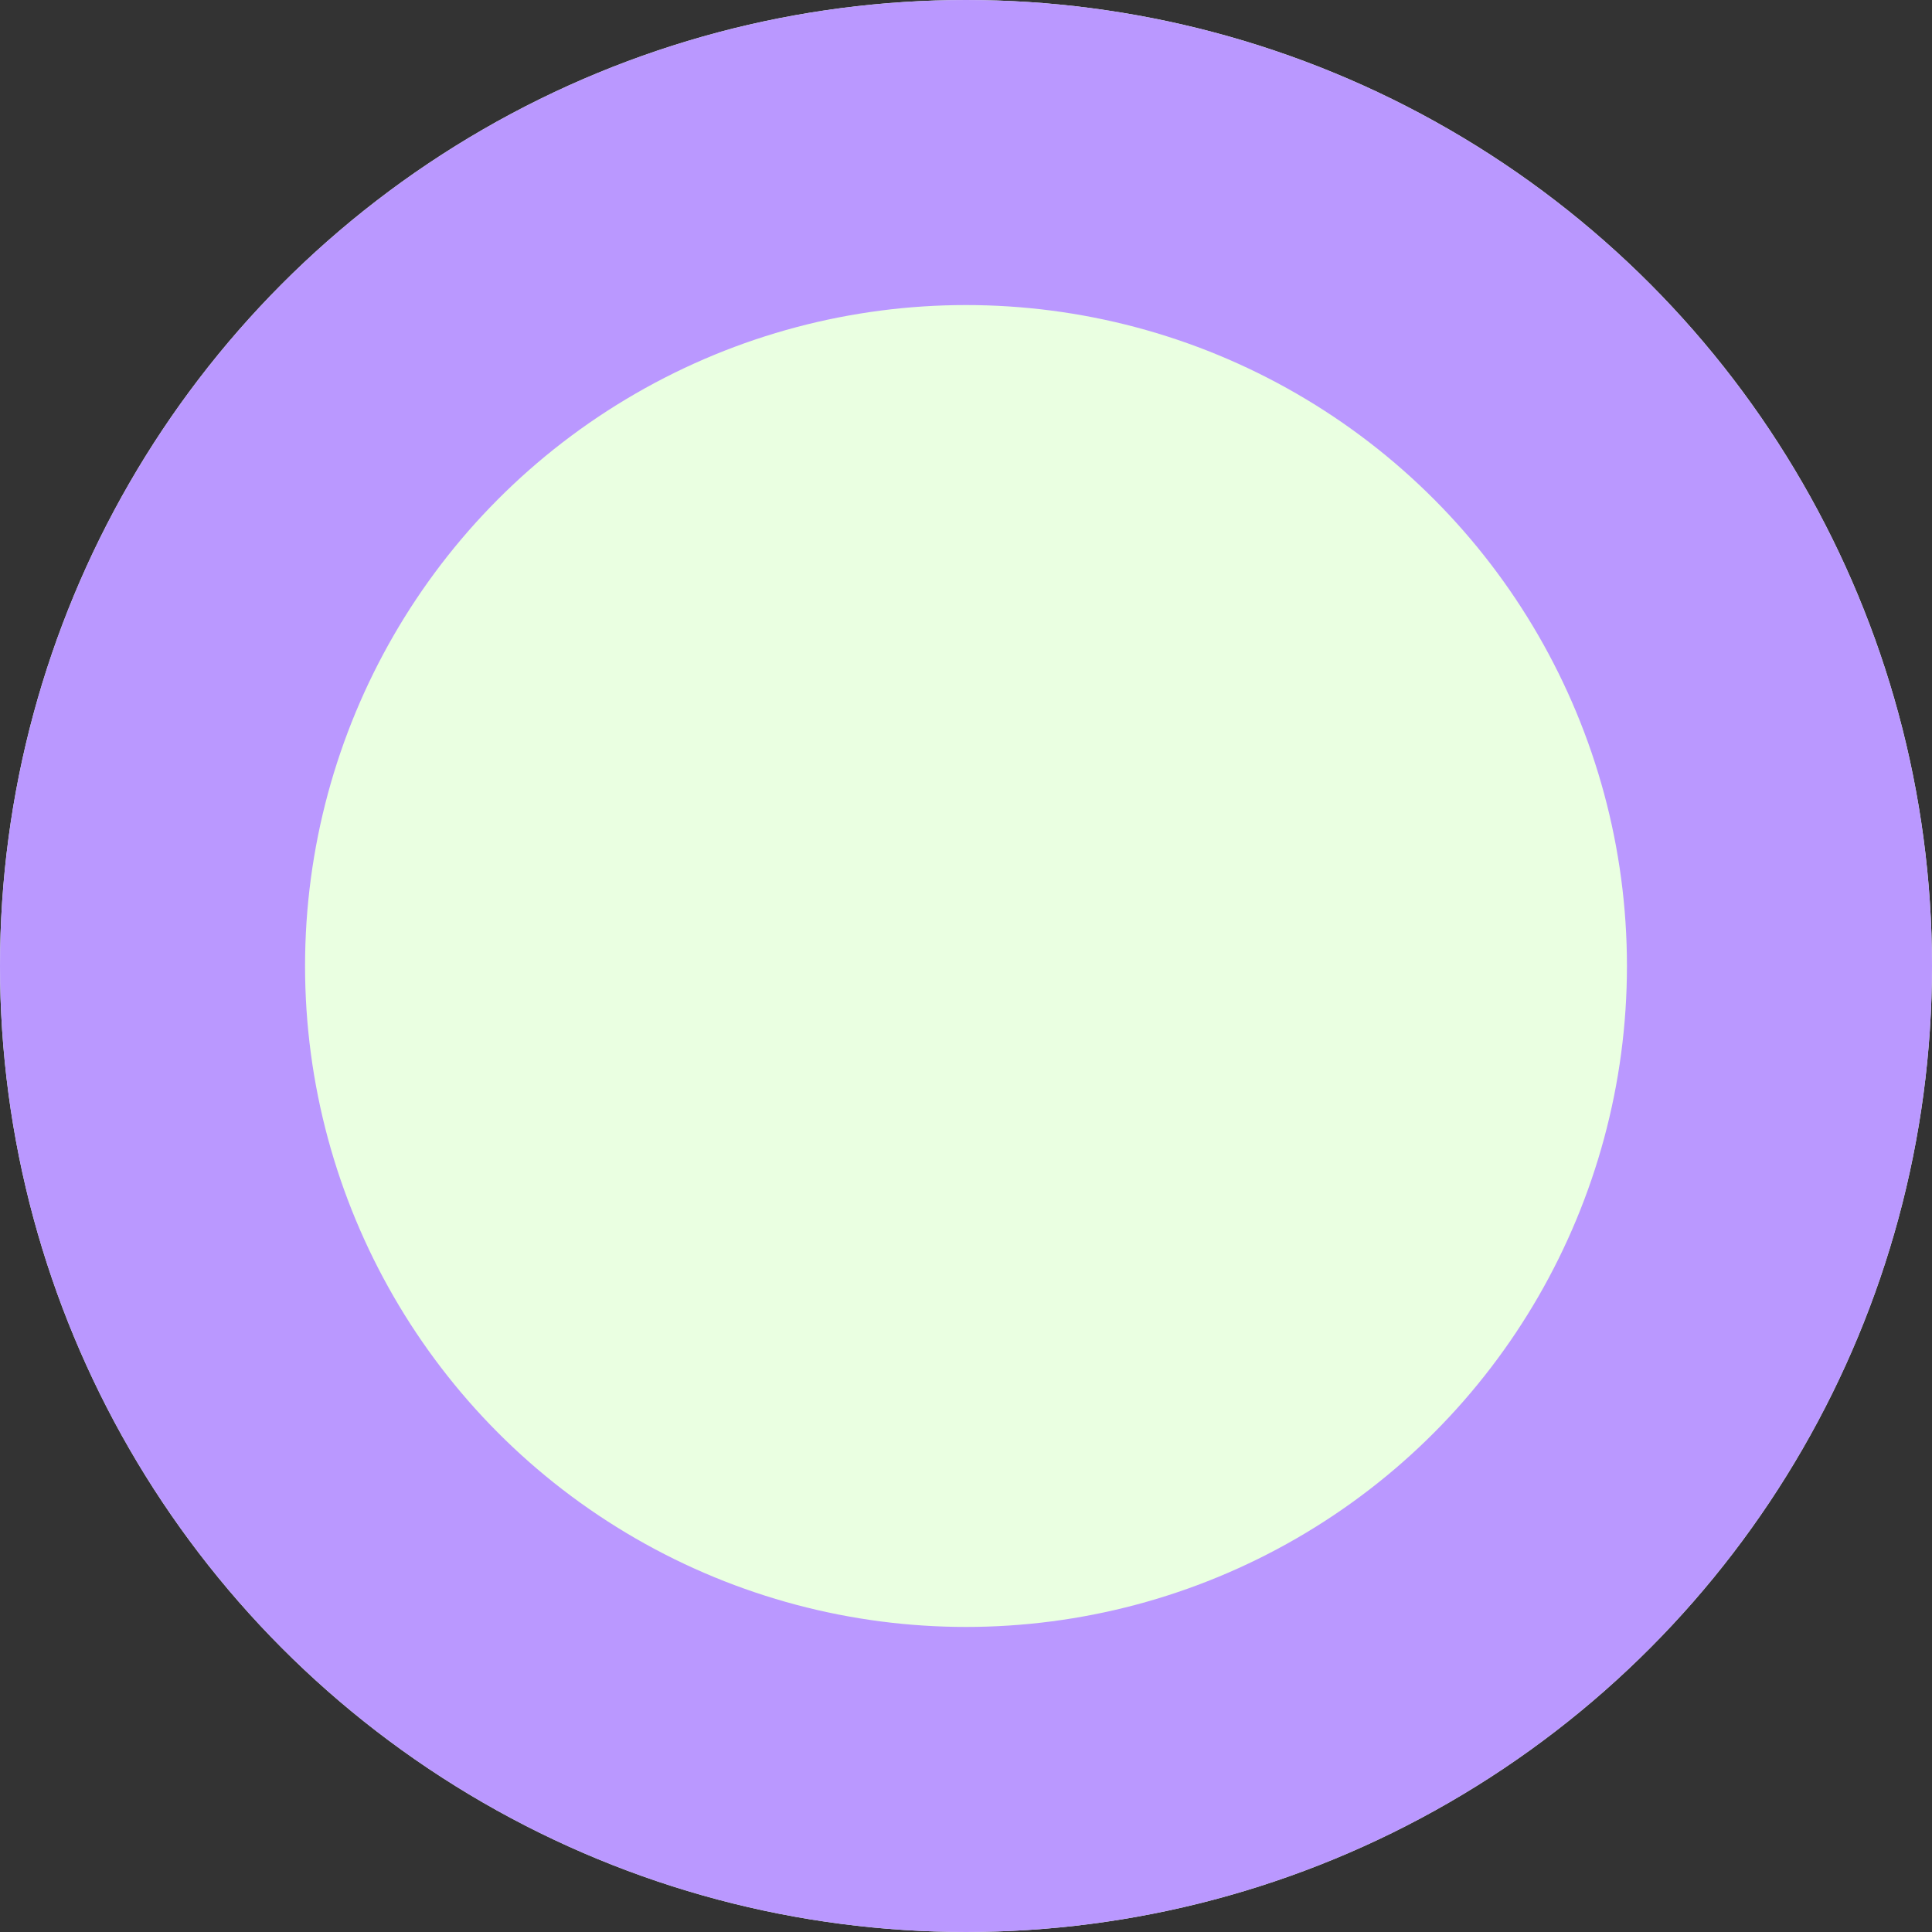<svg xmlns="http://www.w3.org/2000/svg" width="38" height="38" viewBox="0 0 38 38">
  <rect x="0" y="0" width="38" height="38" fill="#333333" stroke="none"/>
  <g id="circle" fill="#eaffe1" stroke="#ba98ff" stroke-width="6">
    <circle cx="19" cy="19" r="19" stroke="none"/>
    <circle cx="19" cy="19" r="16" fill="none"/>
  </g>
</svg>
